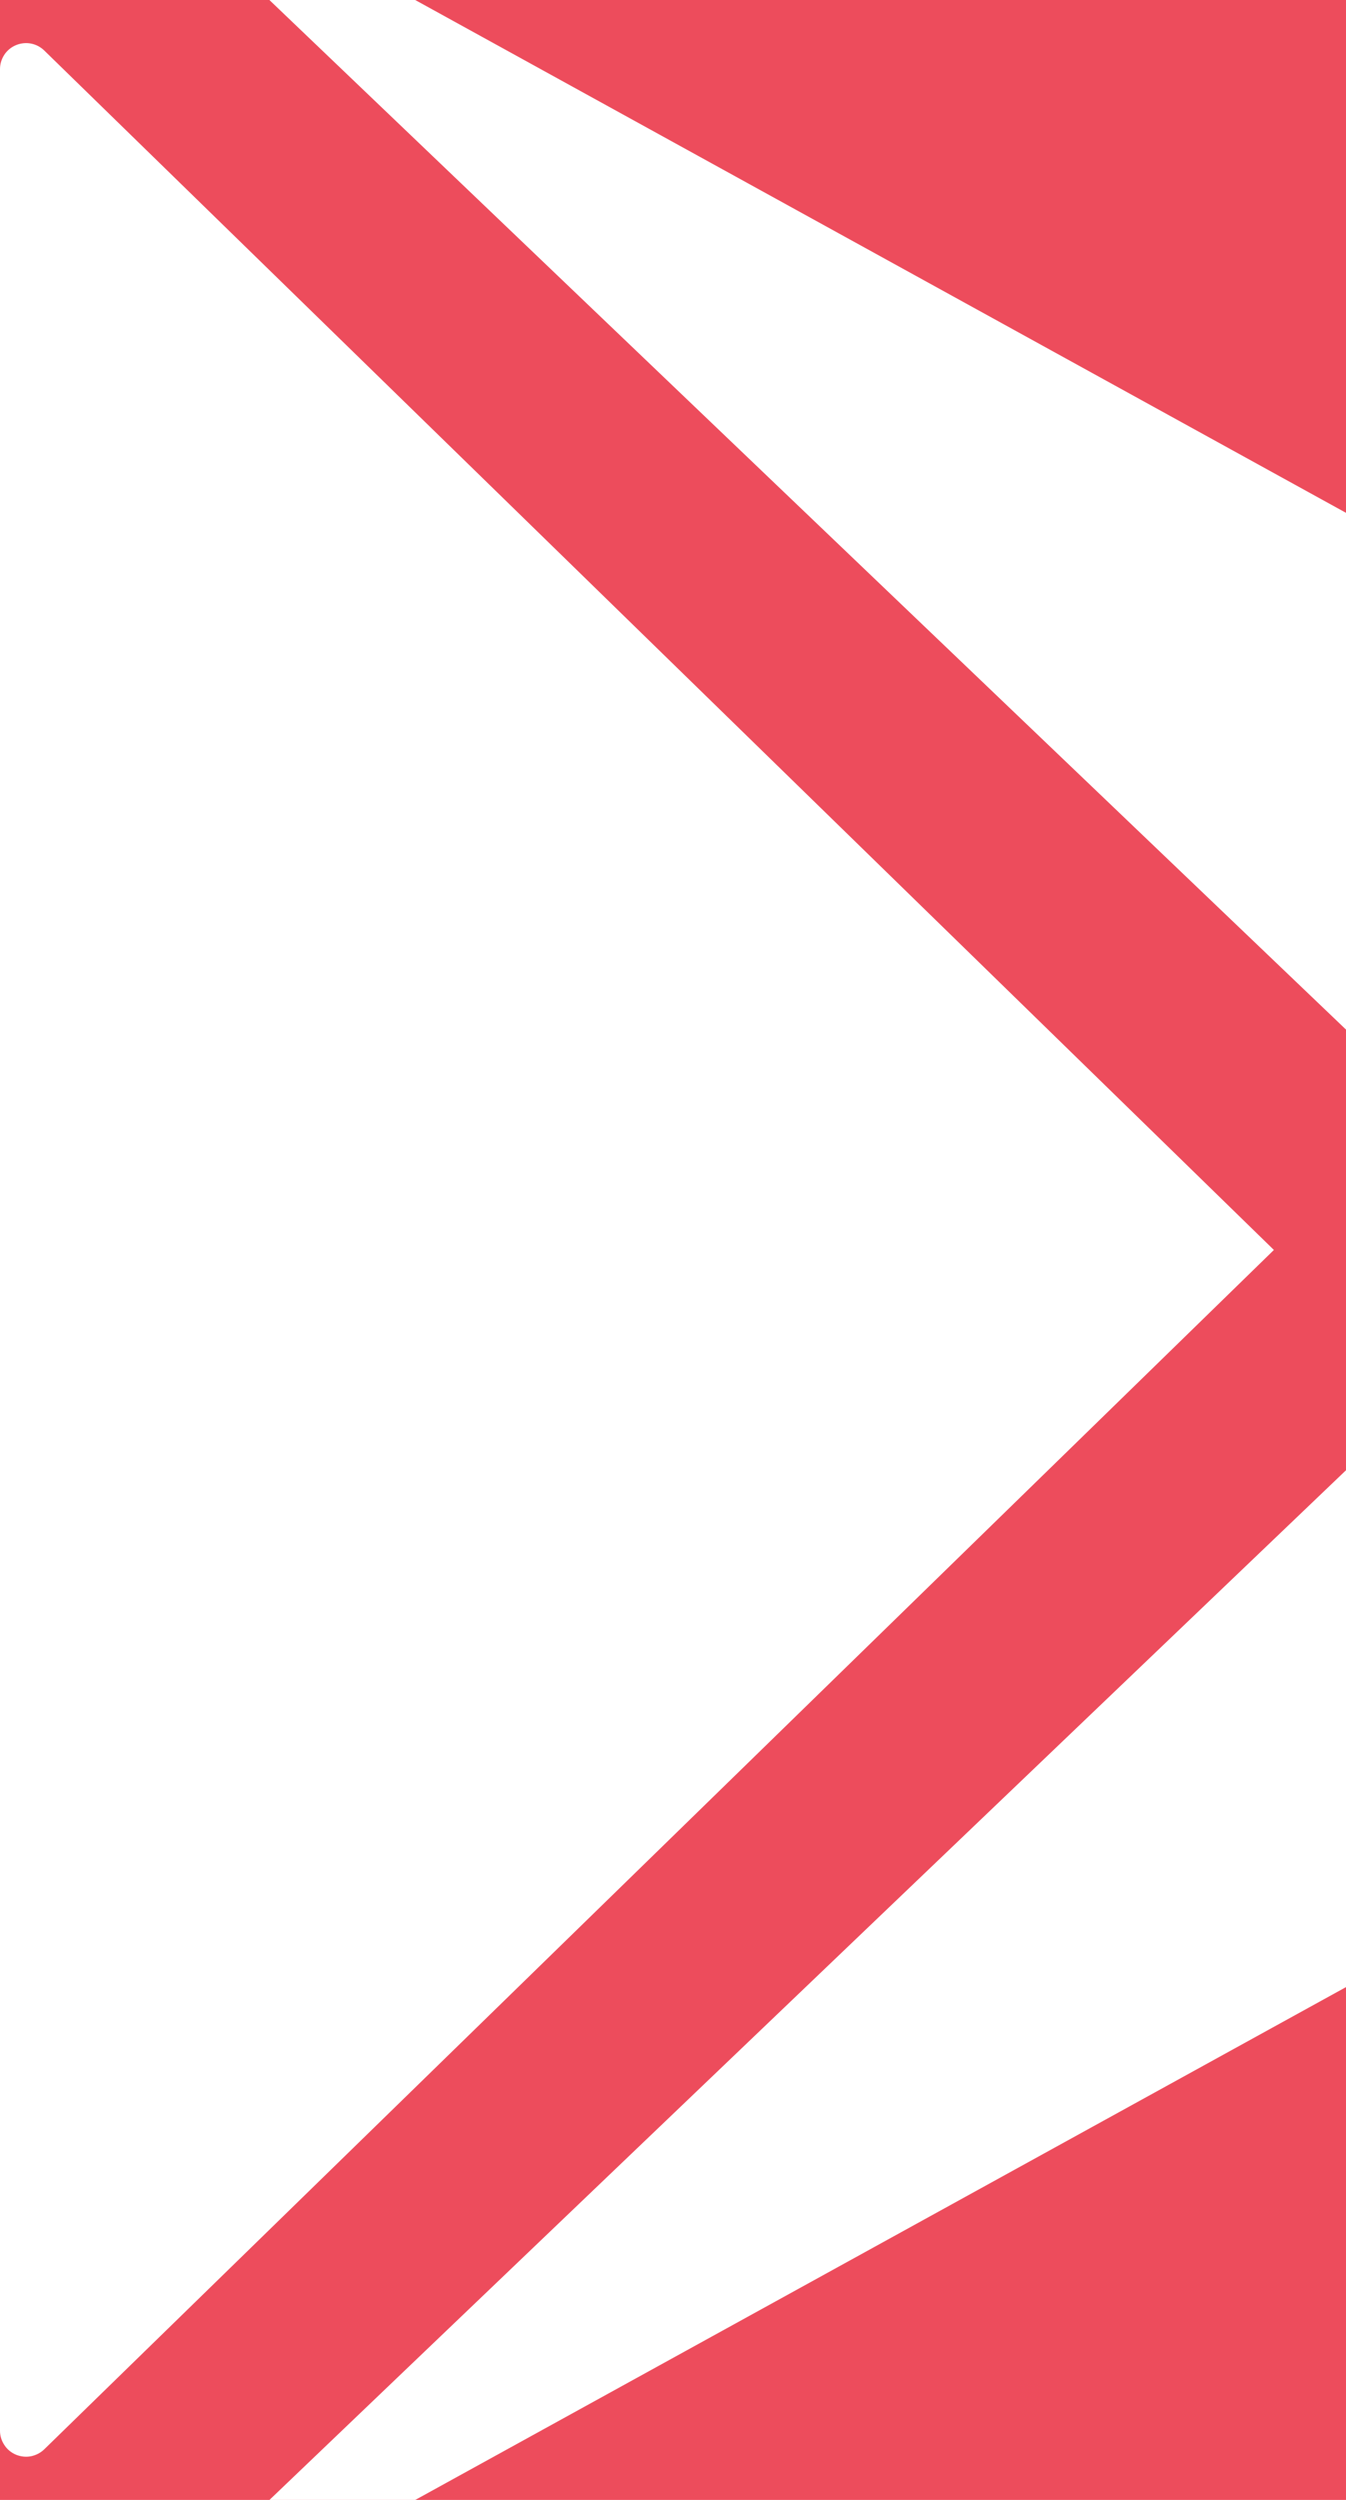 <svg width="14" height="26" viewBox="0 0 14 26" fill="none" xmlns="http://www.w3.org/2000/svg">
<rect width="14" height="26" fill="#E5E5E5"/>
<rect width="1440" height="1480" transform="translate(-166 -360)" fill="white"/>
<rect x="-166" y="-360" width="1440" height="500" fill="#ED4C5C"/>
<path d="M0 0.718V25.281C0 25.334 0.016 25.386 0.046 25.43C0.075 25.475 0.117 25.509 0.167 25.53C0.216 25.55 0.27 25.556 0.322 25.546C0.375 25.535 0.423 25.51 0.461 25.473L13.25 13L0.461 0.526C0.423 0.489 0.375 0.463 0.322 0.453C0.27 0.443 0.216 0.449 0.167 0.469C0.117 0.49 0.075 0.524 0.046 0.568C0.016 0.613 0 0.665 0 0.718Z" fill="white"/>
<path d="M18.613 7.875L2.576 -0.96L2.566 -0.966C2.29 -1.116 2.028 -0.742 2.254 -0.524L14.824 11.496L18.613 7.875Z" fill="white"/>
<path d="M2.255 26.524C2.027 26.742 2.29 27.116 2.567 26.966L2.577 26.96L18.613 18.125L14.824 14.503L2.255 26.524Z" fill="white"/>
</svg>
